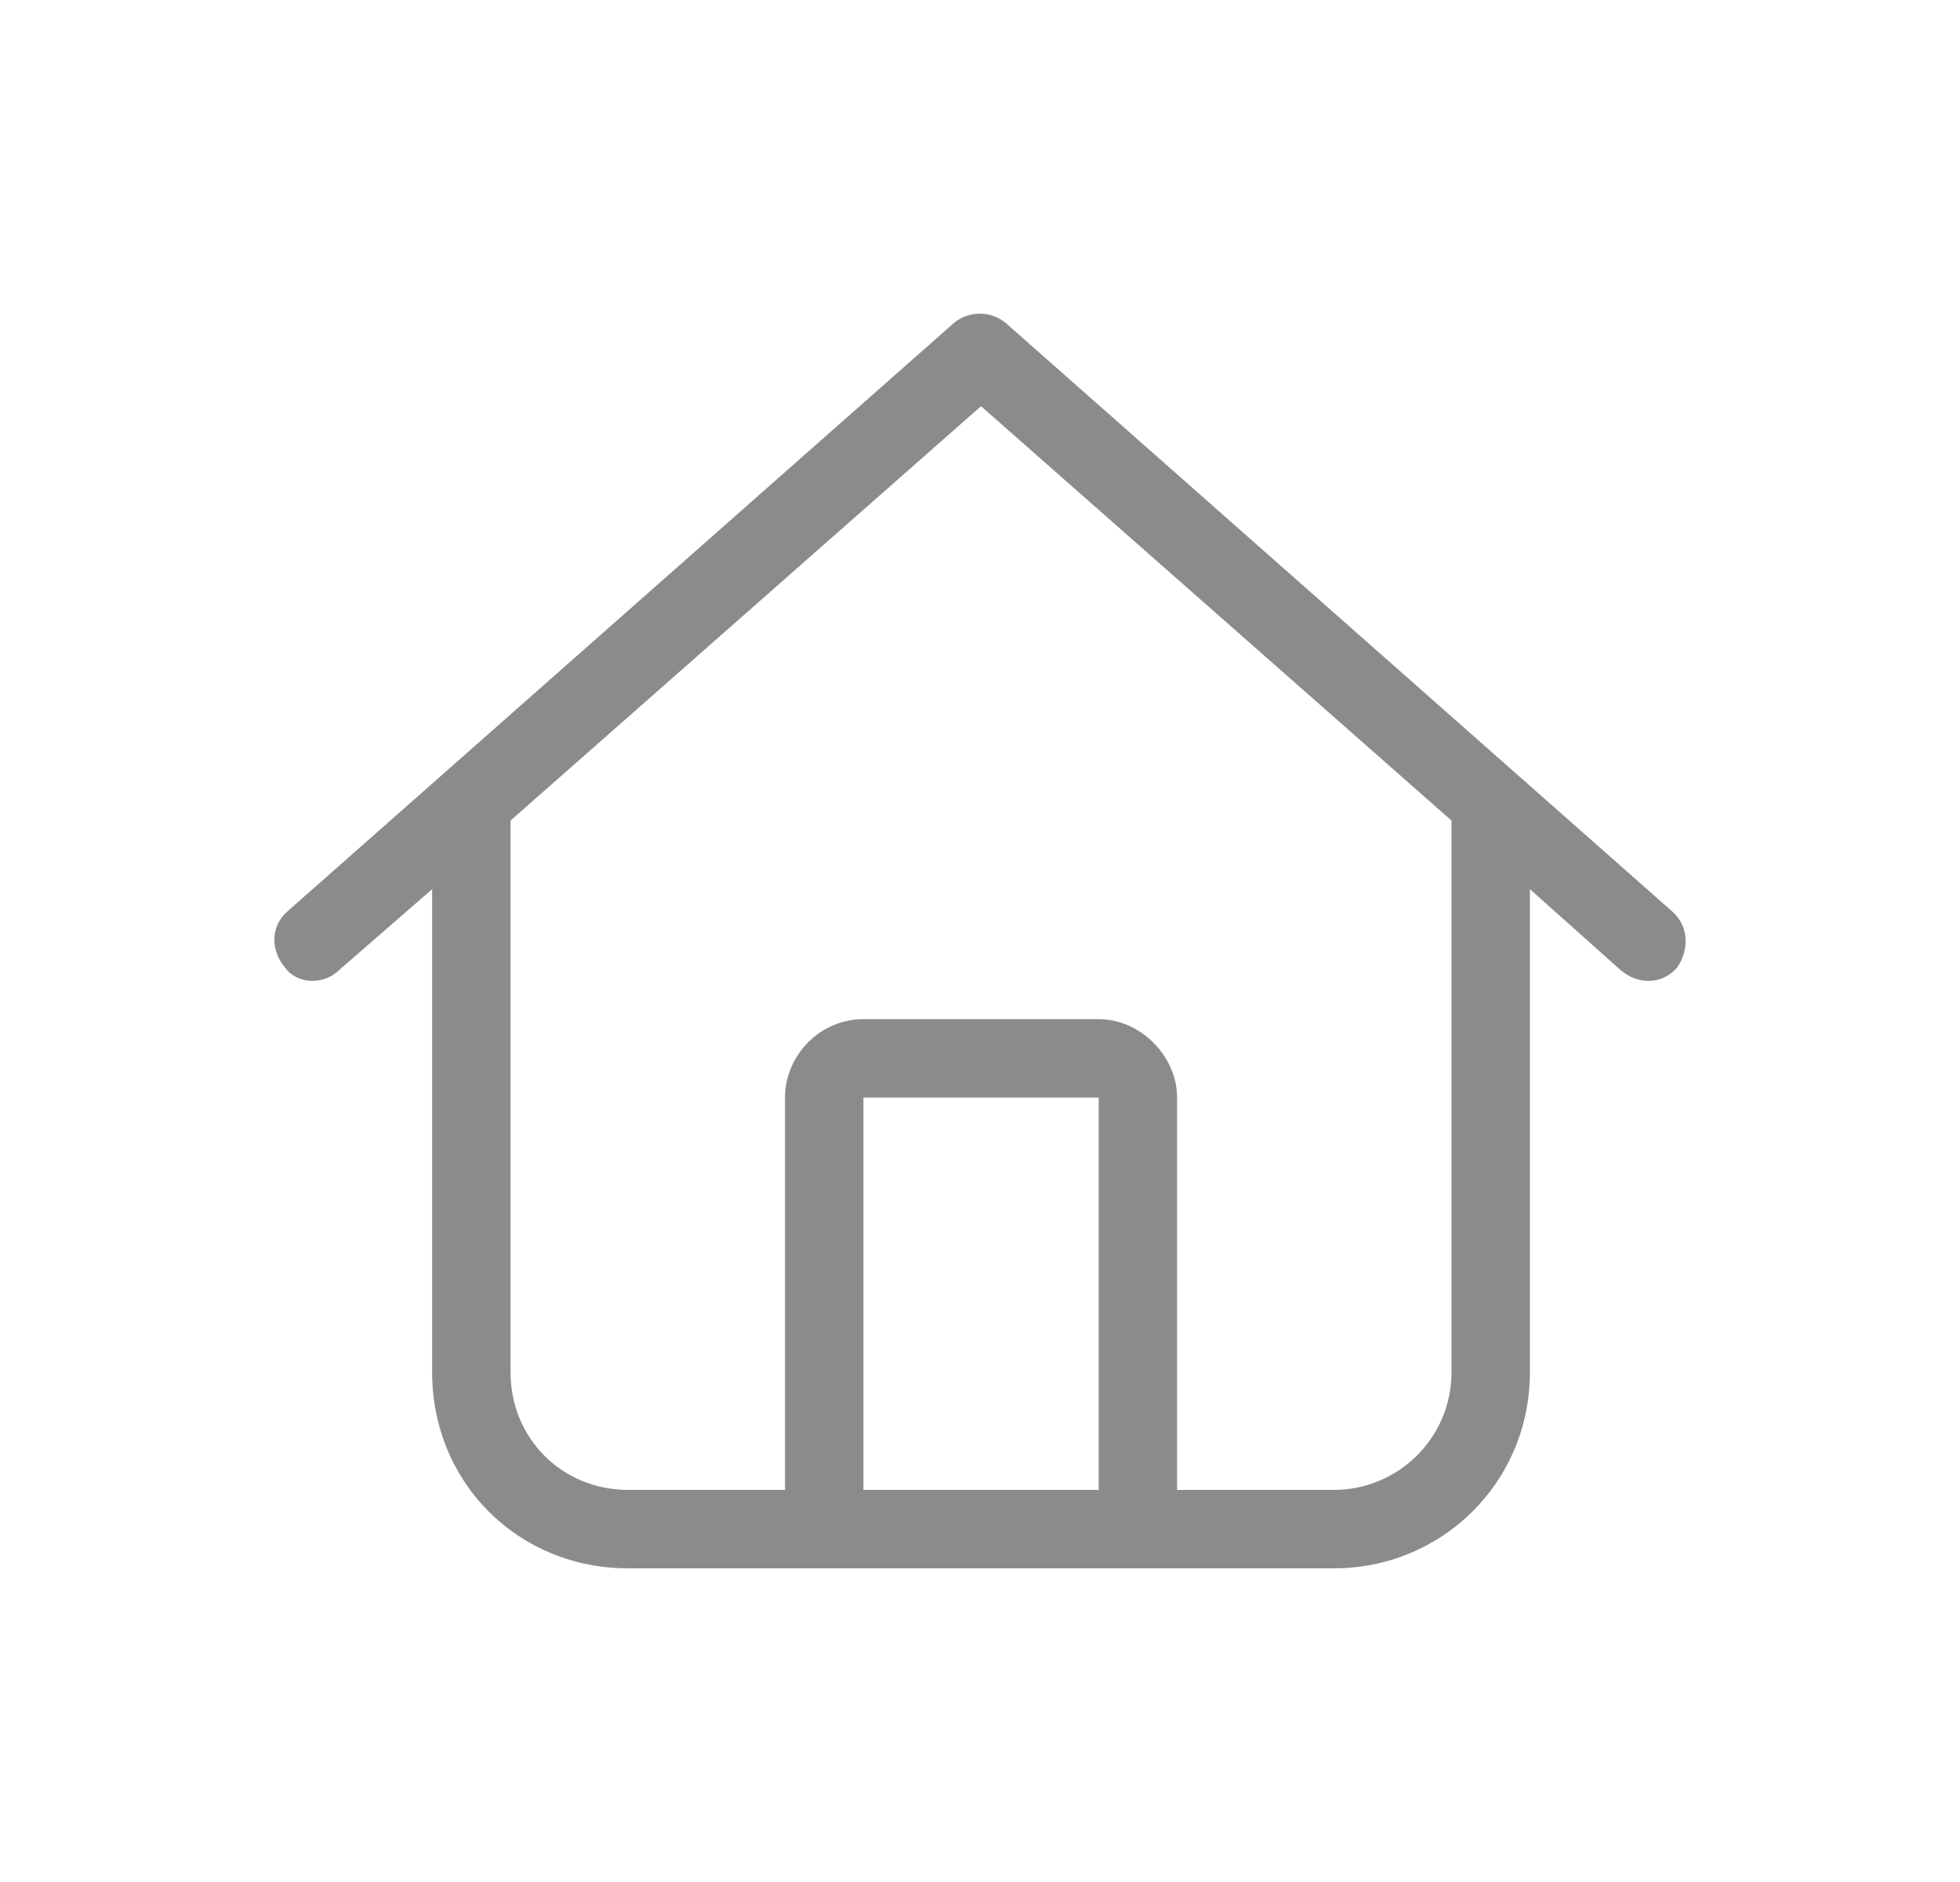 <svg width="25" height="24" viewBox="0 0 25 24" fill="none" xmlns="http://www.w3.org/2000/svg">
<path d="M12.826 4.117L21.327 11.621C21.546 11.809 21.546 12.121 21.39 12.34C21.202 12.559 20.89 12.559 20.671 12.371L19.514 11.339V17.499C19.514 18.906 18.389 20 17.014 20H8.013C6.606 20 5.512 18.906 5.512 17.499L5.512 11.339L4.325 12.371C4.137 12.559 3.793 12.559 3.637 12.34C3.449 12.121 3.449 11.809 3.668 11.621L12.169 4.117C12.357 3.961 12.638 3.961 12.826 4.117ZM6.512 17.499C6.512 18.343 7.169 19 8.013 19H10.013L10.013 13.997C10.013 13.466 10.45 12.997 11.013 12.997H14.014C14.545 12.997 15.014 13.466 15.014 13.997V19H17.014C17.827 19 18.514 18.343 18.514 17.499V10.464L12.513 5.18L6.512 10.464L6.512 17.499ZM11.013 19H14.014V13.997H11.013L11.013 19Z" fill="#8C8B89"/>
</svg>
